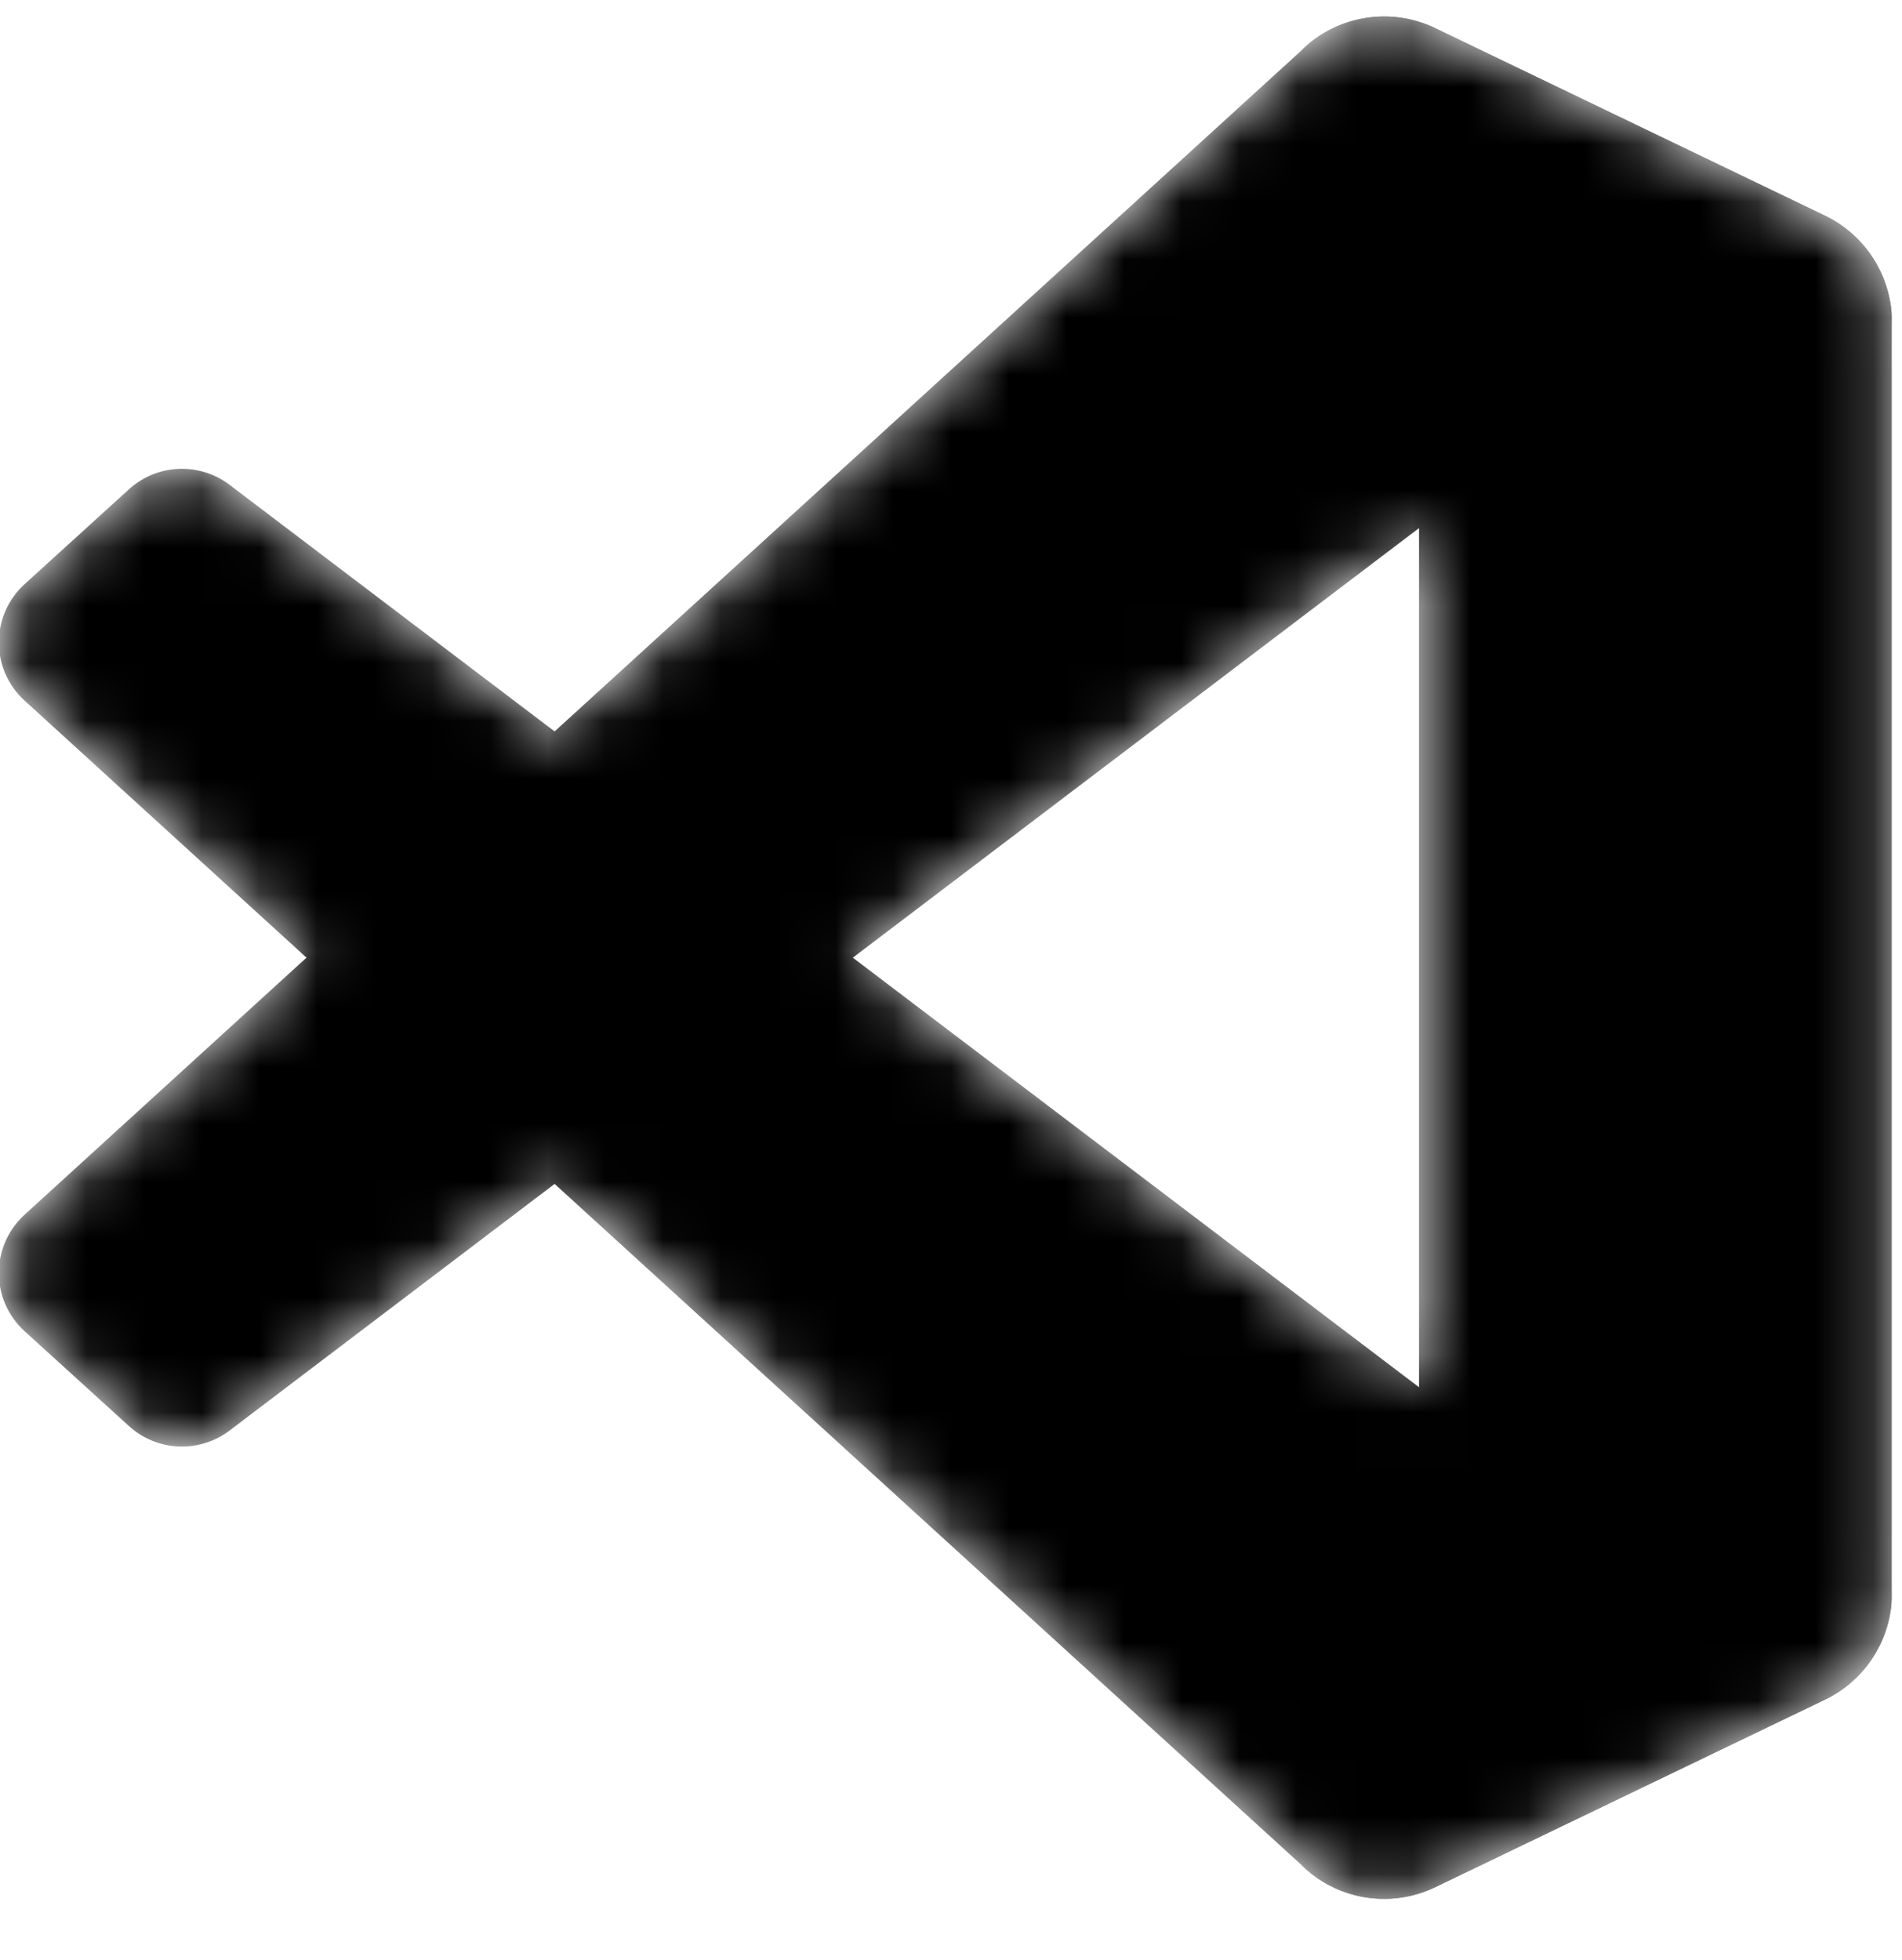 <svg xmlns="http://www.w3.org/2000/svg" width="33" height="34" fill="none" viewBox="0 0 33 34"><g clip-path="url(#clip0_1377_42556)"><mask id="mask0_1377_42556" width="33" height="33" x="0" y="0" maskUnits="userSpaceOnUse" style="mask-type:alpha"><path fill="#fff" fill-rule="evenodd" d="M23.277 32.803C23.794 33.004 24.384 32.991 24.906 32.74L31.664 29.488C32.374 29.147 32.826 28.428 32.826 27.64V5.589C32.826 4.801 32.374 4.082 31.664 3.74L24.906 0.488C24.221 0.159 23.419 0.239 22.818 0.676C22.732 0.739 22.651 0.809 22.574 0.885L9.636 12.689L4.001 8.411C3.476 8.013 2.742 8.045 2.255 8.489L0.447 10.133C-0.149 10.675 -0.149 11.613 0.446 12.156L5.333 16.614L0.446 21.073C-0.149 21.616 -0.149 22.554 0.447 23.096L2.255 24.74C2.742 25.183 3.476 25.216 4.001 24.818L9.636 20.54L22.574 32.343C22.779 32.548 23.019 32.702 23.277 32.803ZM24.624 9.163L14.807 16.614L24.624 24.066V9.163Z" clip-rule="evenodd"/></mask><g mask="url(#mask0_1377_42556)"><path fill="#000" d="M31.665 3.746L24.901 0.489C24.118 0.112 23.182 0.271 22.568 0.886L0.427 21.073C-0.169 21.616 -0.168 22.554 0.428 23.096L2.237 24.74C2.724 25.183 3.458 25.216 3.983 24.818L30.647 4.59C31.541 3.912 32.826 4.55 32.826 5.673V5.594C32.826 4.806 32.374 4.088 31.665 3.746Z"/><g filter="url(#filter0_d_1377_42556)"><path fill="#000" d="M31.665 29.483L24.901 32.74C24.118 33.117 23.182 32.958 22.568 32.343L0.427 12.155C-0.169 11.612 -0.168 10.675 0.428 10.133L2.237 8.489C2.724 8.045 3.458 8.013 3.983 8.411L30.647 28.638C31.541 29.317 32.826 28.679 32.826 27.556V27.635C32.826 28.423 32.374 29.141 31.665 29.483Z"/></g><g filter="url(#filter1_d_1377_42556)"><path fill="#000" d="M24.901 32.74C24.118 33.117 23.183 32.958 22.568 32.343C23.325 33.1 24.62 32.564 24.62 31.494V1.735C24.62 0.664 23.325 0.128 22.568 0.885C23.183 0.271 24.118 0.112 24.901 0.488L31.664 3.74C32.374 4.082 32.826 4.801 32.826 5.589V27.64C32.826 28.428 32.374 29.147 31.664 29.488L24.901 32.74Z"/></g></g></g><defs><filter id="filter0_d_1377_42556" width="49.512" height="41.476" x="-8.353" y="-.201" color-interpolation-filters="sRGB" filterUnits="userSpaceOnUse"><feFlood flood-opacity="0" result="BackgroundImageFix"/><feColorMatrix in="SourceAlpha" result="hardAlpha" type="matrix" values="0 0 0 0 0 0 0 0 0 0 0 0 0 0 0 0 0 0 127 0"/><feOffset/><feGaussianBlur stdDeviation="4.167"/><feColorMatrix type="matrix" values="0 0 0 0 0 0 0 0 0 0 0 0 0 0 0 0 0 0 0.25 0"/><feBlend in2="BackgroundImageFix" mode="overlay" result="effect1_dropShadow_1377_42556"/><feBlend in="SourceGraphic" in2="effect1_dropShadow_1377_42556" mode="normal" result="shape"/></filter><filter id="filter1_d_1377_42556" width="26.924" height="49.323" x="14.235" y="-8.047" color-interpolation-filters="sRGB" filterUnits="userSpaceOnUse"><feFlood flood-opacity="0" result="BackgroundImageFix"/><feColorMatrix in="SourceAlpha" result="hardAlpha" type="matrix" values="0 0 0 0 0 0 0 0 0 0 0 0 0 0 0 0 0 0 127 0"/><feOffset/><feGaussianBlur stdDeviation="4.167"/><feColorMatrix type="matrix" values="0 0 0 0 0 0 0 0 0 0 0 0 0 0 0 0 0 0 0.25 0"/><feBlend in2="BackgroundImageFix" mode="overlay" result="effect1_dropShadow_1377_42556"/><feBlend in="SourceGraphic" in2="effect1_dropShadow_1377_42556" mode="normal" result="shape"/></filter><clipPath id="clip0_1377_42556"><rect width="32.826" height="32.826" fill="#fff" transform="translate(0 0.202)"/></clipPath></defs></svg>